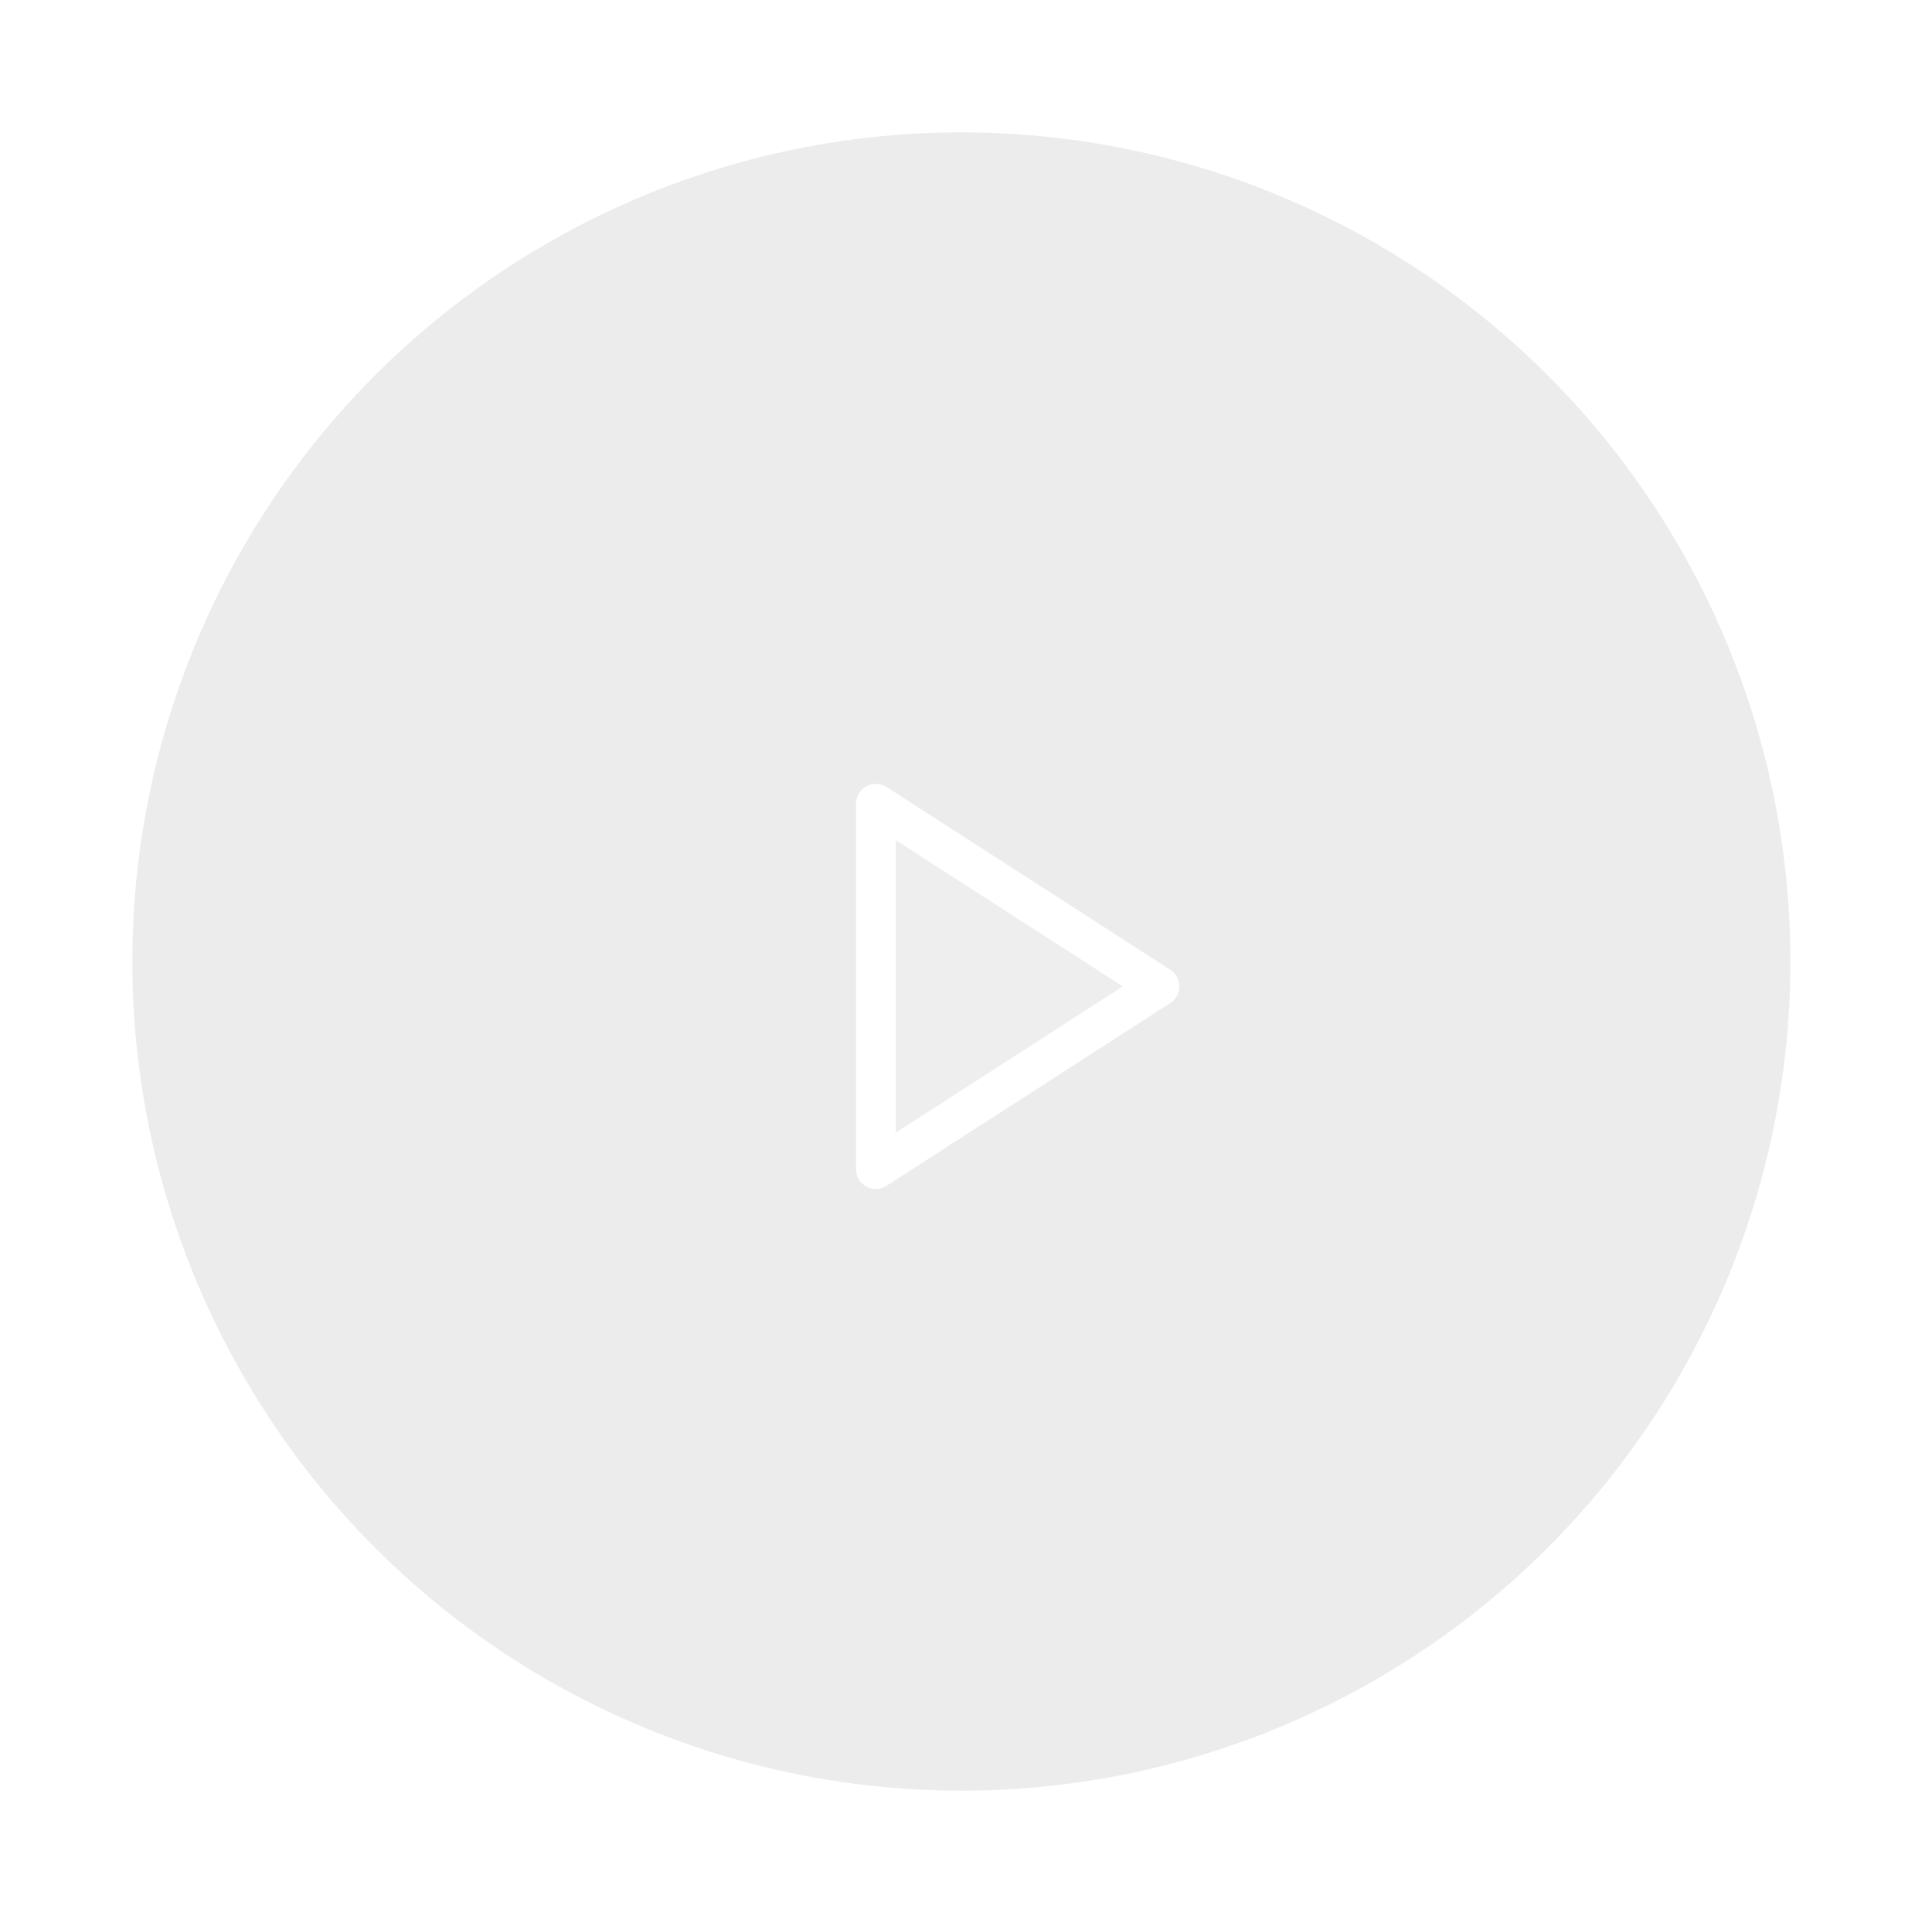 <svg width="73" height="72" viewBox="0 0 73 72" fill="none" xmlns="http://www.w3.org/2000/svg">
<path fill-rule="evenodd" clip-rule="evenodd" d="M31.846 69.403C16.237 67.473 3.646 54.748 2.455 38.465C1.099 19.933 15.023 3.811 33.555 2.455C52.087 1.099 68.209 15.023 69.565 33.555C70.892 51.694 57.581 67.525 39.638 69.459L39.744 67.267L39.205 67.241C55.968 65.494 68.421 50.727 67.183 33.8C65.92 16.546 50.91 3.582 33.656 4.844C16.401 6.107 3.437 21.117 4.7 38.371C5.806 53.494 17.473 65.32 31.955 67.162L31.846 69.403Z" fill="white"/>
<g filter="url(#filter0_b_1330_7785)">
<ellipse cx="36.325" cy="36.325" rx="31.325" ry="31.325" fill="#0D0D0D" fill-opacity="0.08"/>
</g>
<path d="M33.094 30.363L43.811 37.265L33.094 44.168V30.363Z" fill="white" fill-opacity="0.1" stroke="white" stroke-width="1.5" stroke-linecap="round" stroke-linejoin="round"/>
<defs>
<filter id="filter0_b_1330_7785" x="4.111" y="4.111" width="64.428" height="64.429" filterUnits="userSpaceOnUse" color-interpolation-filters="sRGB">
<feFlood flood-opacity="0" result="BackgroundImageFix"/>
<feGaussianBlur in="BackgroundImage" stdDeviation="0.445"/>
<feComposite in2="SourceAlpha" operator="in" result="effect1_backgroundBlur_1330_7785"/>
<feBlend mode="normal" in="SourceGraphic" in2="effect1_backgroundBlur_1330_7785" result="shape"/>
</filter>
</defs>
</svg>
